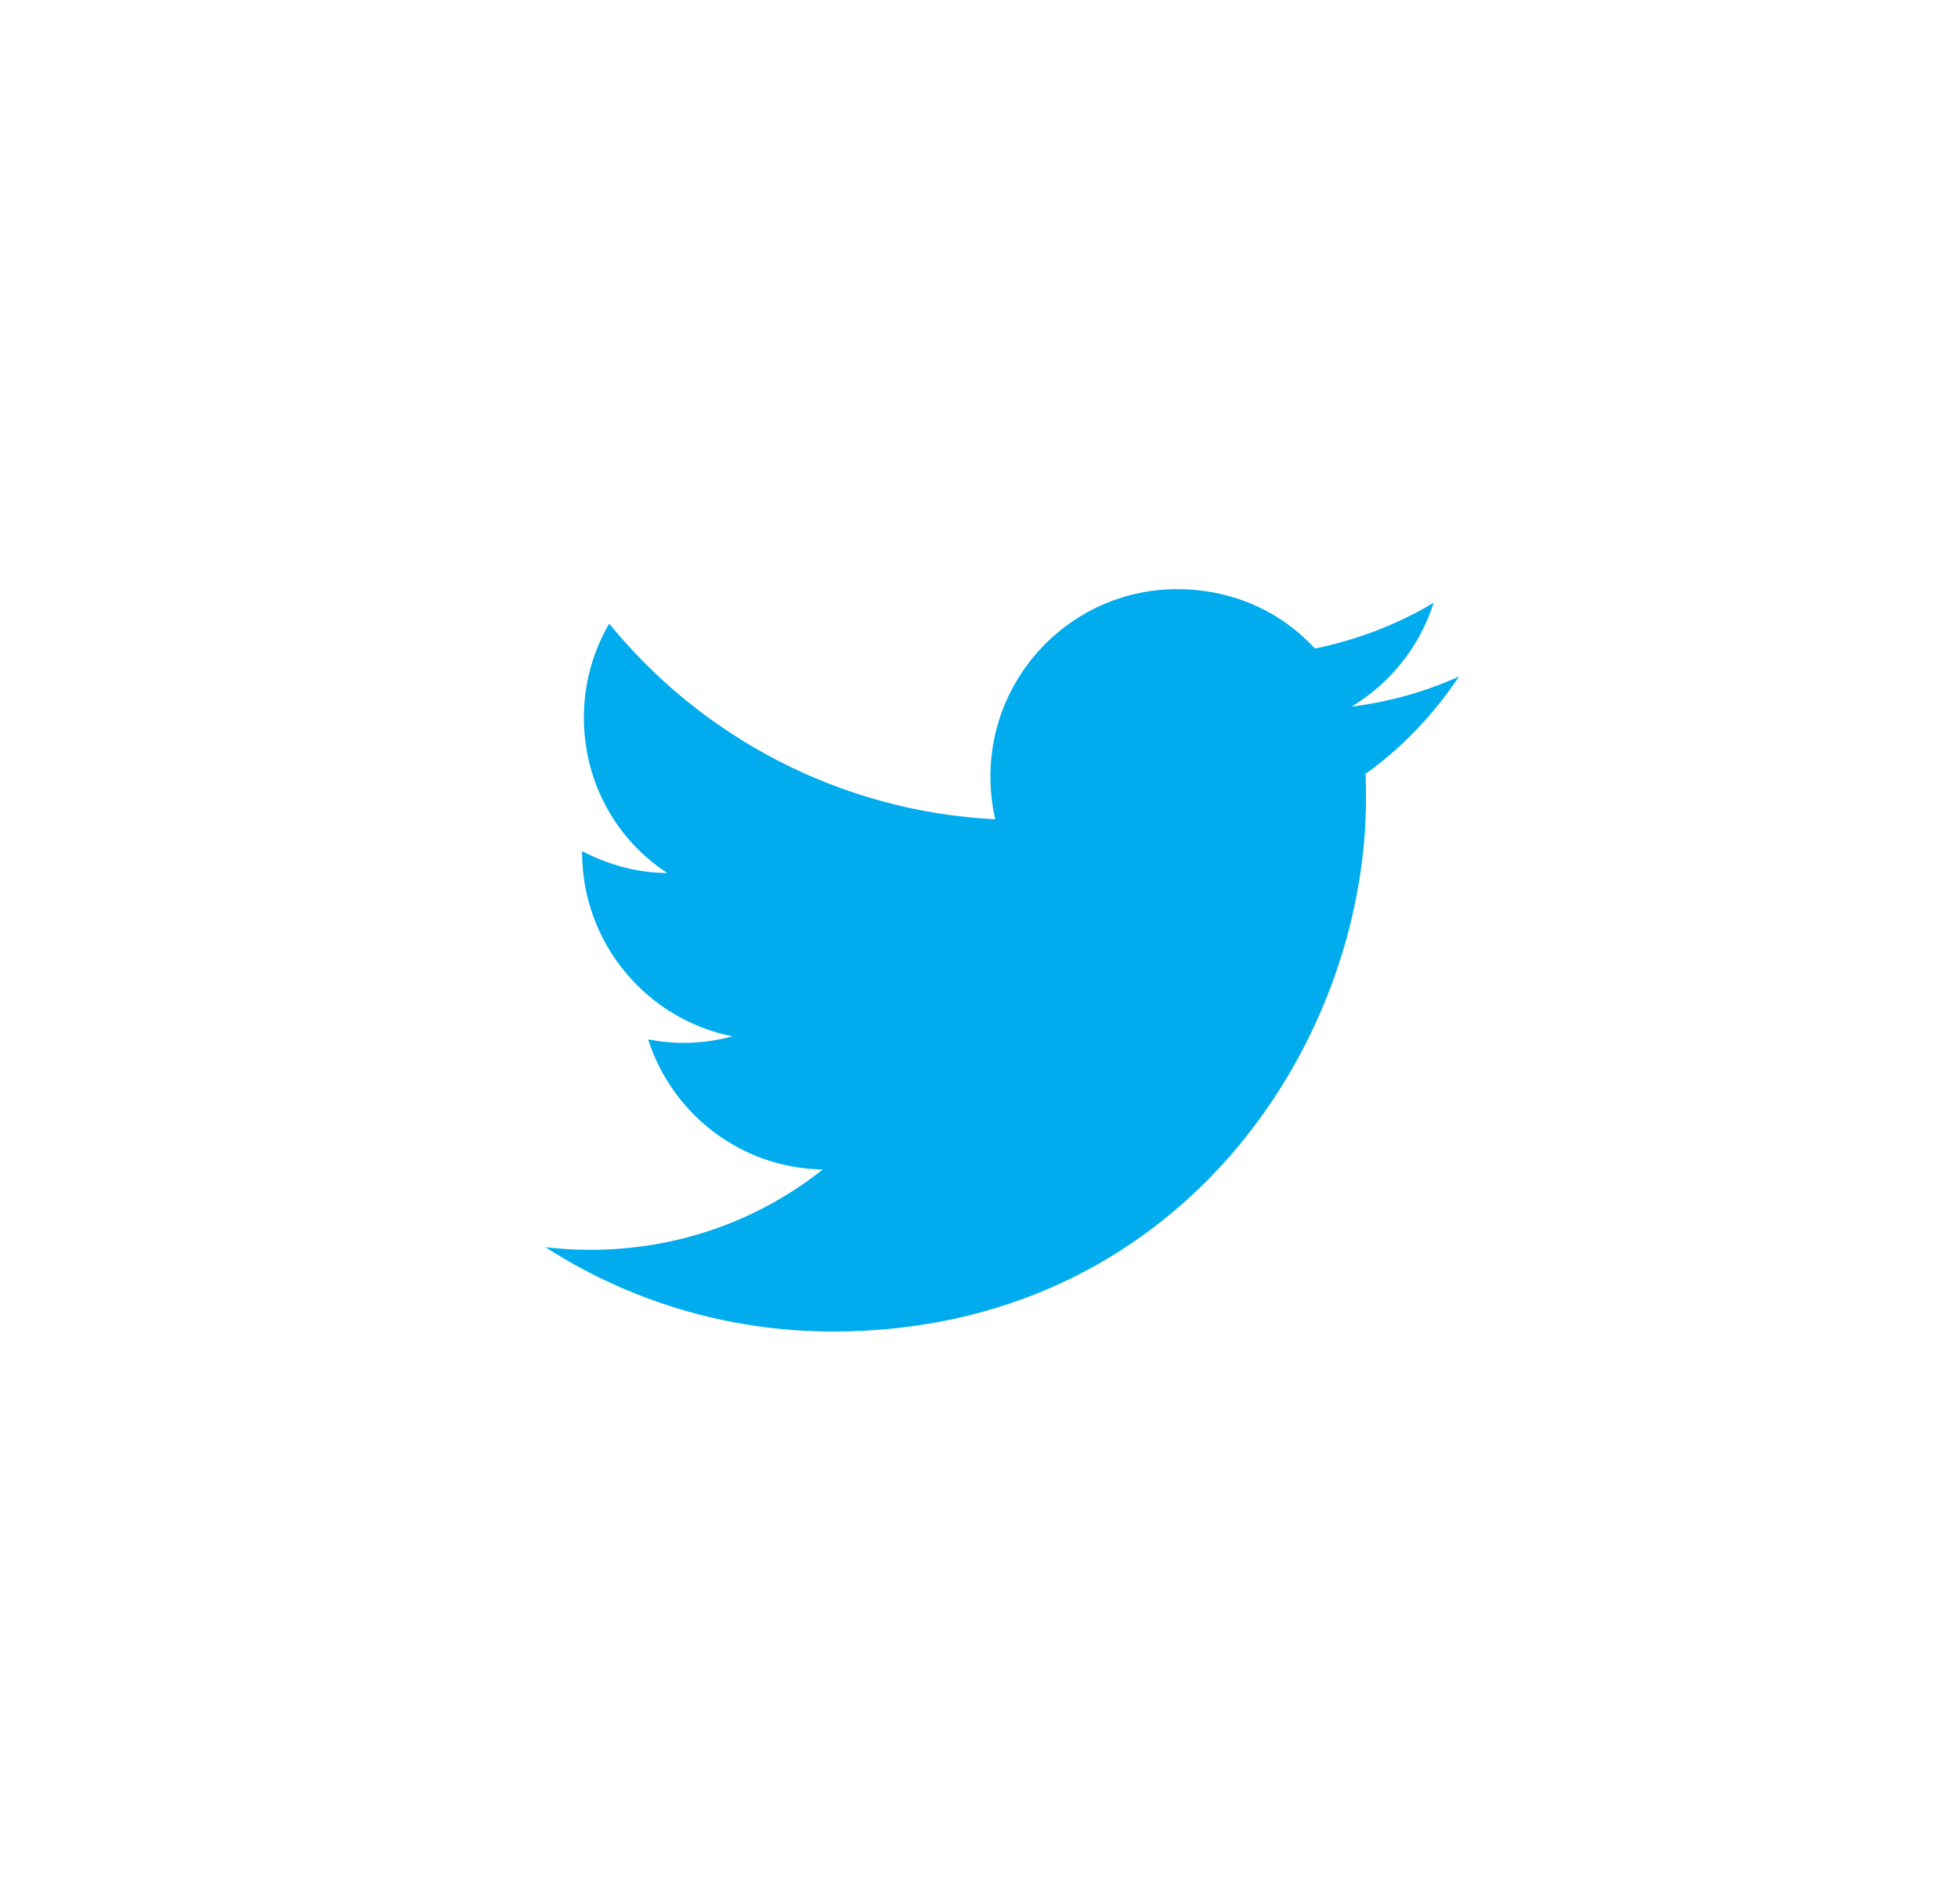 <svg width="36" height="35" viewBox="0 0 36 35" fill="none" xmlns="http://www.w3.org/2000/svg">
<path d="M26.825 12.438C26.207 12.719 25.541 12.903 24.85 12.992C25.557 12.566 26.103 11.892 26.36 11.081C25.693 11.482 24.954 11.763 24.176 11.924C23.541 11.233 22.65 10.832 21.639 10.832C19.752 10.832 18.21 12.373 18.21 14.276C18.21 14.549 18.242 14.814 18.299 15.063C15.44 14.918 12.895 13.546 11.201 11.466C10.904 11.972 10.735 12.566 10.735 13.192C10.735 14.389 11.338 15.448 12.269 16.05C11.699 16.05 11.169 15.89 10.703 15.649C10.703 15.649 10.703 15.649 10.703 15.673C10.703 17.343 11.892 18.74 13.465 19.053C13.176 19.134 12.871 19.174 12.558 19.174C12.341 19.174 12.124 19.15 11.916 19.11C12.349 20.466 13.61 21.478 15.127 21.502C13.955 22.433 12.47 22.979 10.848 22.979C10.575 22.979 10.302 22.963 10.029 22.931C11.554 23.911 13.369 24.481 15.312 24.481C21.639 24.481 25.115 19.23 25.115 14.678C25.115 14.525 25.115 14.38 25.107 14.228C25.781 13.746 26.36 13.136 26.825 12.438Z" fill="#00ACEE"/>
</svg>

